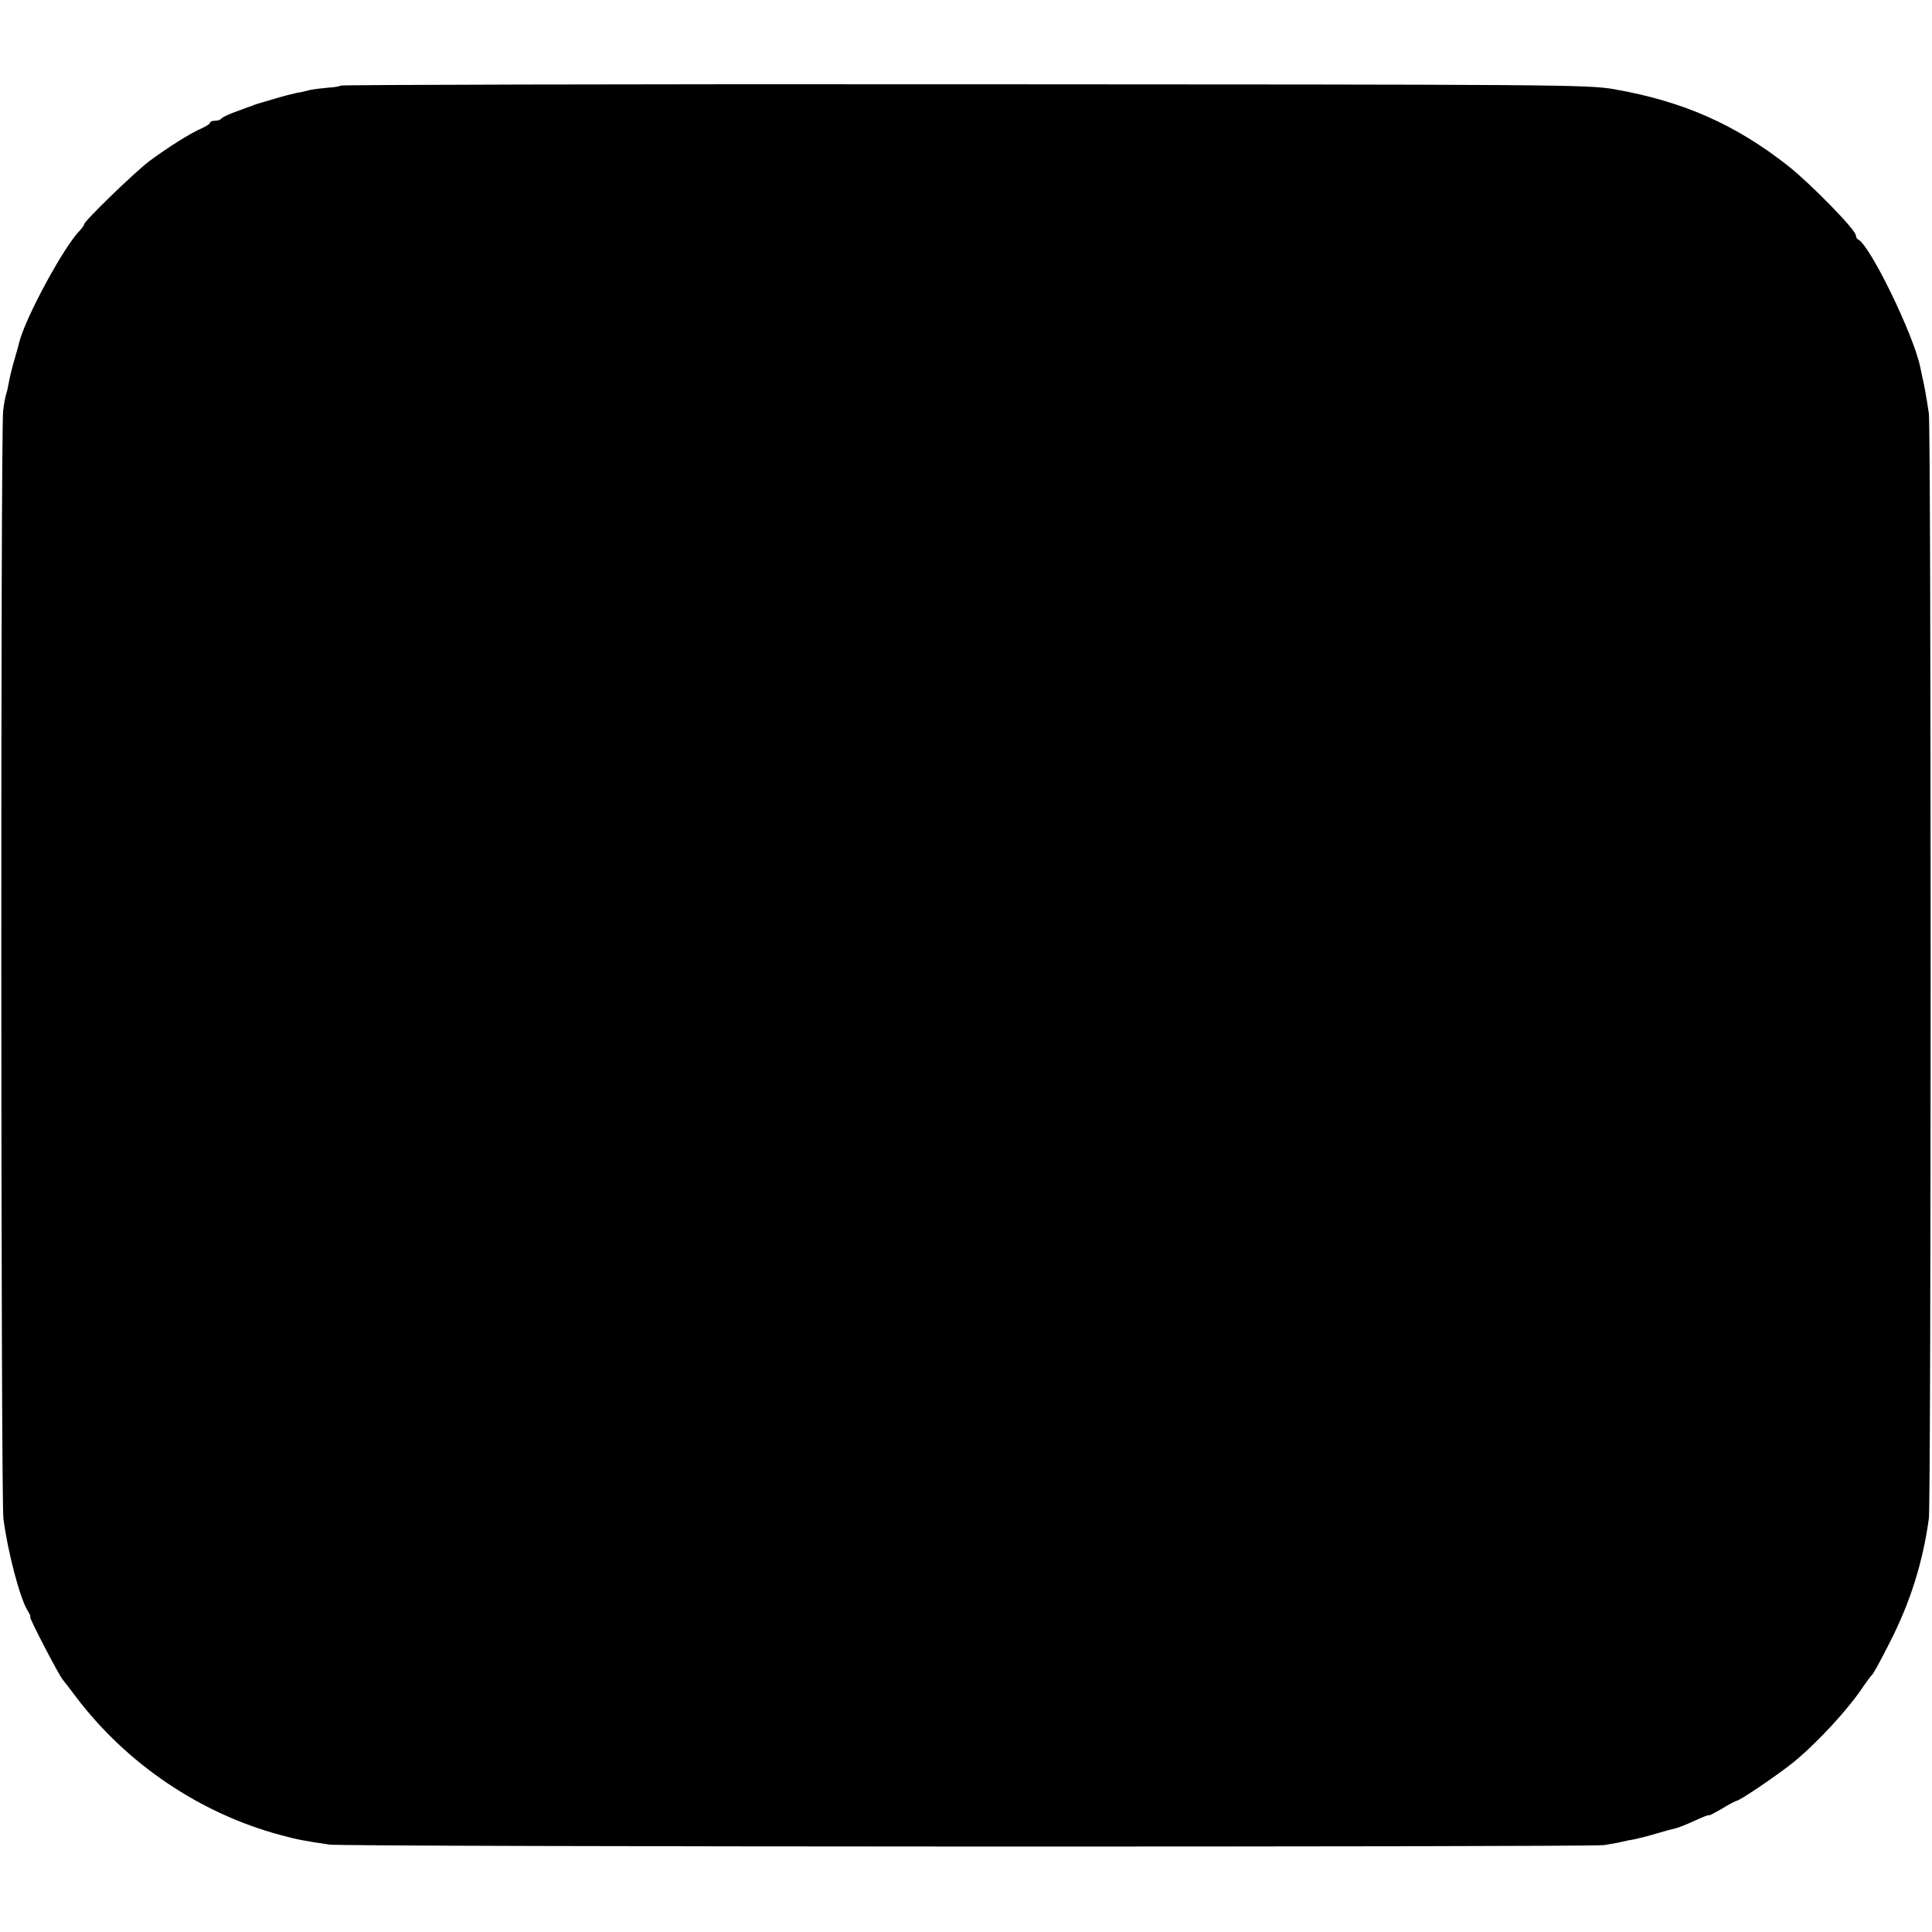 <?xml version="1.0" standalone="no"?>
<!DOCTYPE svg PUBLIC "-//W3C//DTD SVG 20010904//EN"
 "http://www.w3.org/TR/2001/REC-SVG-20010904/DTD/svg10.dtd">
<svg version="1.0" xmlns="http://www.w3.org/2000/svg"
 width="736pt" height="736pt" viewBox="0 0 736 736"
 preserveAspectRatio="xMidYMid meet">
<g transform="translate(0,736) scale(0.1,-0.1)"
fill="#000000" stroke="none">
<path d="M1298 7034 c-3 -3 -26 -7 -49 -8 -24 -2 -55 -6 -69 -9 -14 -4 -36 -9
-50 -11 -14 -3 -50 -12 -80 -21 -75 -22 -73 -21 -90 -28 -8 -3 -37 -13 -63
-23 -26 -9 -50 -21 -53 -25 -3 -5 -14 -9 -25 -9 -10 0 -19 -3 -19 -8 0 -4 -15
-13 -32 -21 -42 -18 -128 -72 -198 -124 -54 -40 -250 -230 -250 -242 0 -4 -7
-13 -15 -22 -61 -61 -209 -334 -232 -428 -1 -5 -9 -35 -18 -65 -9 -30 -18 -68
-21 -85 -3 -16 -7 -37 -10 -45 -3 -8 -9 -37 -12 -65 -10 -70 -9 -4147 1 -4220
16 -126 64 -308 93 -352 8 -13 12 -23 9 -23 -6 0 112 -227 125 -240 3 -3 25
-32 50 -65 193 -255 473 -444 780 -526 63 -17 84 -21 185 -36 59 -9 4789 -10
4855 -2 25 4 56 9 70 13 14 3 36 8 50 10 14 3 50 12 80 21 30 9 63 18 73 20
10 2 43 15 73 29 30 14 54 23 54 21 0 -3 23 9 50 25 28 17 53 30 56 30 11 0
150 94 213 144 90 73 211 203 269 291 15 22 30 42 34 45 4 3 34 57 66 121 79
154 127 307 150 474 9 68 9 4147 0 4210 -10 66 -17 105 -24 135 -3 14 -7 33
-9 42 -25 123 -193 468 -237 486 -4 2 -8 9 -8 15 0 21 -169 194 -258 265 -201
158 -400 246 -662 292 -100 18 -221 18 -2476 19 -1304 1 -2373 -2 -2376 -5z"/>
</g>
</svg>
